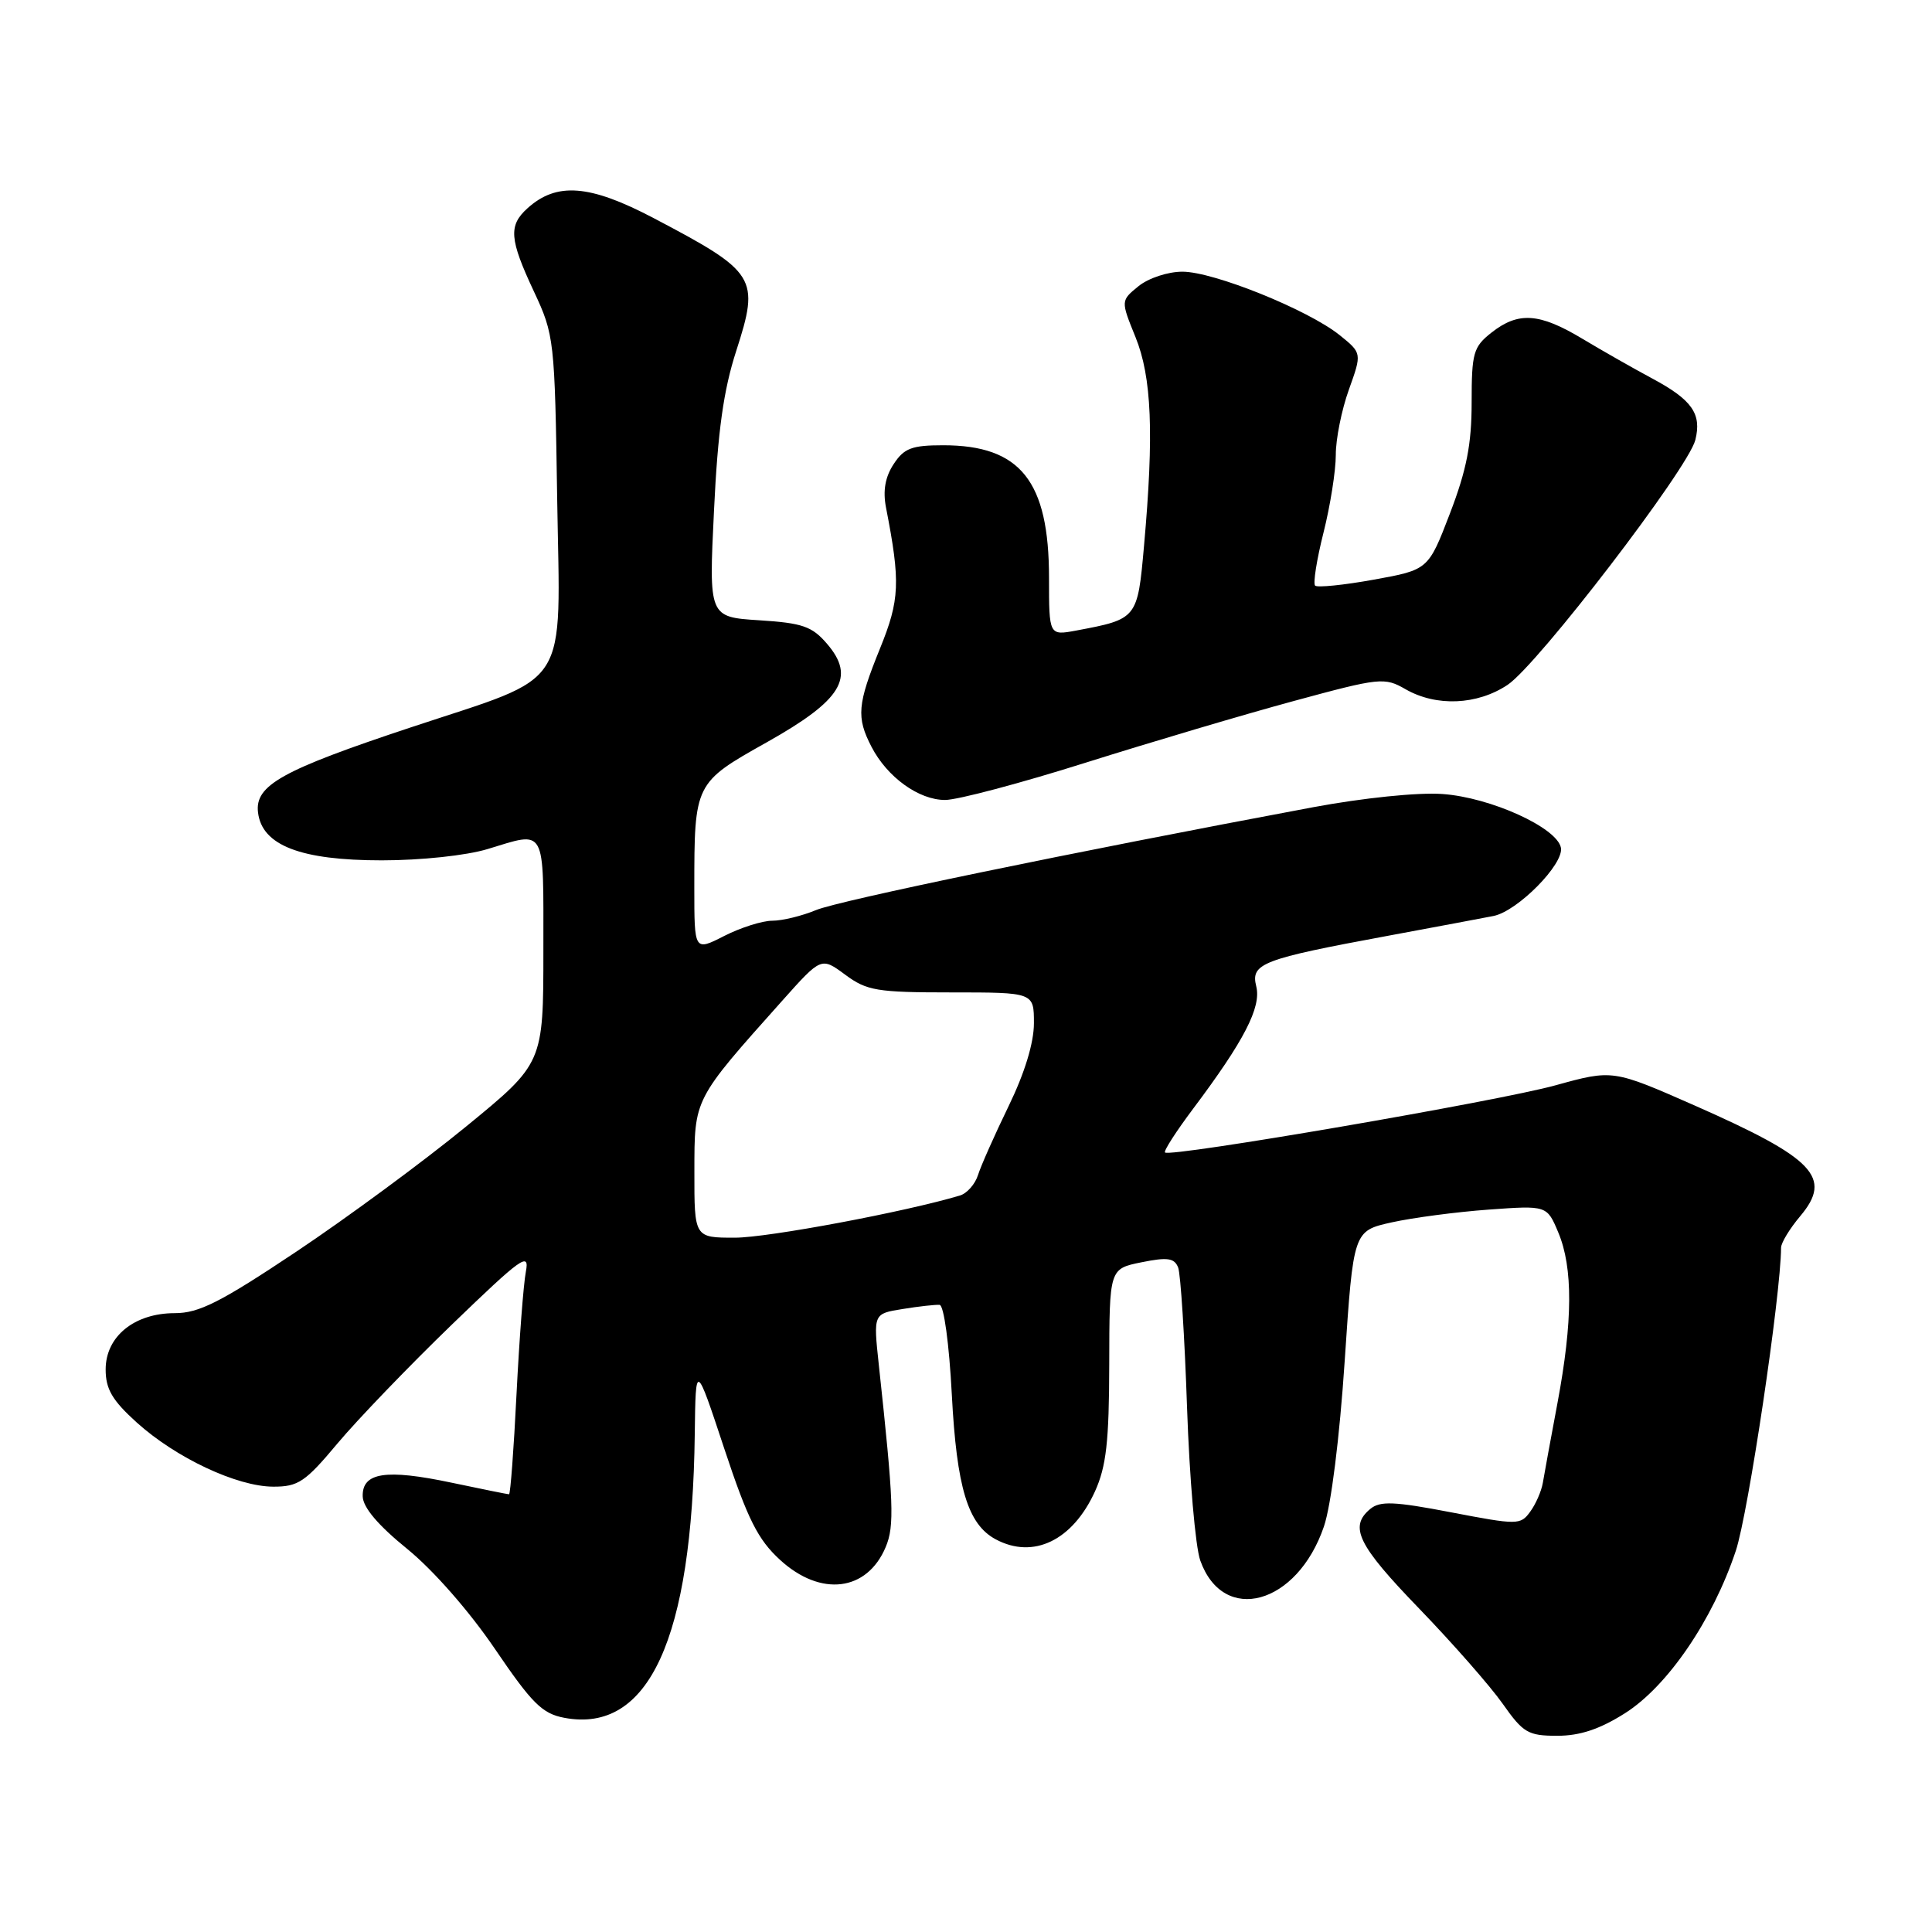 <?xml version="1.0" encoding="UTF-8" standalone="no"?>
<!DOCTYPE svg PUBLIC "-//W3C//DTD SVG 1.1//EN" "http://www.w3.org/Graphics/SVG/1.1/DTD/svg11.dtd" >
<svg xmlns="http://www.w3.org/2000/svg" xmlns:xlink="http://www.w3.org/1999/xlink" version="1.1" viewBox="0 0 256 256">
 <g >
 <path fill="currentColor"
d=" M 215.32 227.01 C 220.97 223.43 226.95 214.66 230.00 205.50 C 231.66 200.53 235.97 171.61 236.00 165.33 C 236.00 164.68 237.15 162.79 238.56 161.12 C 242.84 156.02 240.42 153.49 224.61 146.51 C 213.71 141.71 213.71 141.71 206.11 143.81 C 198.50 145.92 155.05 153.38 154.37 152.71 C 154.17 152.51 155.85 149.91 158.09 146.92 C 164.86 137.91 167.15 133.46 166.46 130.70 C 165.70 127.66 167.19 127.09 184.00 123.98 C 190.32 122.81 196.58 121.63 197.91 121.37 C 201.10 120.72 207.24 114.50 206.83 112.33 C 206.31 109.66 197.51 105.66 191.13 105.21 C 187.87 104.98 180.67 105.72 174.00 106.96 C 141.97 112.95 111.14 119.33 108.13 120.59 C 106.28 121.36 103.67 122.00 102.34 122.00 C 101.01 122.00 98.14 122.91 95.96 124.02 C 92.00 126.04 92.00 126.04 92.00 117.65 C 92.00 103.80 92.04 103.72 101.58 98.37 C 111.55 92.77 113.41 89.75 109.58 85.30 C 107.60 82.99 106.32 82.55 100.60 82.19 C 93.92 81.76 93.92 81.76 94.61 67.63 C 95.11 57.13 95.87 51.70 97.55 46.51 C 100.69 36.78 100.26 36.08 86.63 28.91 C 78.13 24.44 73.75 24.10 69.88 27.61 C 67.36 29.89 67.50 31.70 70.75 38.63 C 73.44 44.38 73.51 44.96 73.83 66.12 C 74.23 91.80 75.84 89.28 54.50 96.36 C 37.32 102.06 33.75 104.05 34.19 107.66 C 34.71 112.02 39.83 114.00 50.58 114.00 C 55.78 114.00 61.79 113.36 64.59 112.51 C 72.44 110.13 72.00 109.32 72.00 125.94 C 72.00 140.89 72.00 140.89 61.75 149.28 C 56.11 153.90 46.00 161.35 39.28 165.84 C 29.21 172.56 26.37 174.00 23.16 174.00 C 17.80 174.00 14.00 177.09 14.00 181.46 C 14.00 184.06 14.87 185.55 18.11 188.48 C 23.30 193.17 31.40 196.98 36.21 196.99 C 39.52 197.00 40.46 196.36 44.73 191.25 C 47.38 188.09 54.20 181.00 59.89 175.50 C 69.13 166.58 70.19 165.82 69.68 168.50 C 69.36 170.15 68.81 177.46 68.44 184.75 C 68.08 192.04 67.63 198.00 67.45 198.00 C 67.28 198.00 63.84 197.31 59.82 196.46 C 51.12 194.62 47.98 195.11 48.06 198.27 C 48.09 199.74 50.10 202.11 53.97 205.25 C 57.41 208.05 62.19 213.50 65.58 218.49 C 70.50 225.73 71.85 227.07 74.78 227.62 C 85.96 229.72 91.72 217.19 92.06 190.00 C 92.18 180.50 92.18 180.50 95.97 191.95 C 99.08 201.33 100.42 204.00 103.37 206.70 C 108.75 211.63 114.89 210.88 117.36 204.99 C 118.54 202.19 118.42 199.08 116.44 180.78 C 115.72 174.07 115.72 174.07 119.61 173.45 C 121.75 173.10 123.95 172.86 124.50 172.90 C 125.07 172.94 125.77 178.07 126.12 184.78 C 126.77 197.15 128.24 201.99 131.94 203.97 C 136.93 206.64 142.13 204.12 145.09 197.62 C 146.59 194.30 146.96 191.04 146.98 180.81 C 147.00 168.12 147.00 168.12 151.25 167.26 C 154.70 166.56 155.61 166.69 156.11 167.95 C 156.44 168.80 156.97 177.15 157.29 186.50 C 157.61 195.85 158.40 204.97 159.04 206.77 C 162.10 215.35 171.89 212.66 175.43 202.26 C 176.38 199.46 177.50 190.55 178.18 180.32 C 179.33 163.10 179.33 163.10 184.41 161.97 C 187.21 161.35 192.98 160.59 197.24 160.28 C 204.98 159.72 204.98 159.72 206.49 163.33 C 208.44 167.98 208.40 175.09 206.38 185.87 C 205.49 190.62 204.61 195.40 204.43 196.50 C 204.24 197.60 203.49 199.32 202.75 200.32 C 201.47 202.08 201.09 202.08 192.28 200.39 C 184.73 198.94 182.87 198.87 181.57 199.94 C 178.72 202.31 179.91 204.73 188.06 213.16 C 192.49 217.75 197.46 223.41 199.11 225.75 C 201.83 229.62 202.48 230.00 206.35 230.00 C 209.36 230.00 211.99 229.12 215.32 227.01 Z  M 143.85 101.06 C 152.46 98.35 164.86 94.67 171.42 92.89 C 182.87 89.78 183.45 89.72 186.25 91.33 C 190.32 93.66 195.73 93.43 199.76 90.75 C 203.75 88.10 223.69 62.09 224.64 58.30 C 225.51 54.83 224.21 52.98 218.91 50.14 C 216.48 48.84 212.33 46.48 209.68 44.89 C 203.97 41.46 201.19 41.27 197.63 44.07 C 195.22 45.97 195.00 46.76 195.00 53.34 C 195.00 58.86 194.33 62.28 192.13 68.02 C 189.26 75.50 189.26 75.50 182.02 76.81 C 178.04 77.53 174.55 77.88 174.26 77.60 C 173.97 77.31 174.47 74.15 175.37 70.58 C 176.27 67.01 177.00 62.38 177.00 60.29 C 176.99 58.21 177.77 54.31 178.73 51.64 C 180.47 46.79 180.47 46.79 177.49 44.39 C 173.30 41.04 160.82 36.00 156.68 36.00 C 154.75 36.00 152.18 36.85 150.86 37.92 C 148.50 39.84 148.50 39.84 150.46 44.67 C 152.61 49.97 152.92 57.44 151.59 72.31 C 150.73 81.99 150.71 82.03 142.61 83.55 C 139.00 84.22 139.00 84.22 139.00 76.57 C 139.00 63.74 135.22 59.00 124.98 59.00 C 120.82 59.00 119.79 59.39 118.41 61.50 C 117.29 63.20 116.97 65.03 117.40 67.25 C 119.33 77.16 119.23 79.47 116.60 85.94 C 113.60 93.34 113.45 95.04 115.48 98.96 C 117.56 102.98 121.74 106.00 125.23 106.00 C 126.87 106.00 135.24 103.78 143.85 101.06 Z  M 92.01 155.25 C 92.02 145.49 91.85 145.82 103.66 132.59 C 108.82 126.81 108.82 126.81 111.99 129.15 C 114.86 131.28 116.19 131.50 126.08 131.50 C 137.00 131.50 137.00 131.50 137.00 135.58 C 137.00 138.18 135.78 142.18 133.64 146.58 C 131.79 150.39 129.97 154.49 129.59 155.70 C 129.21 156.91 128.13 158.13 127.20 158.41 C 119.92 160.59 101.74 164.00 97.37 164.00 C 92.00 164.00 92.00 164.00 92.01 155.25 Z "/>
</g>
</svg>